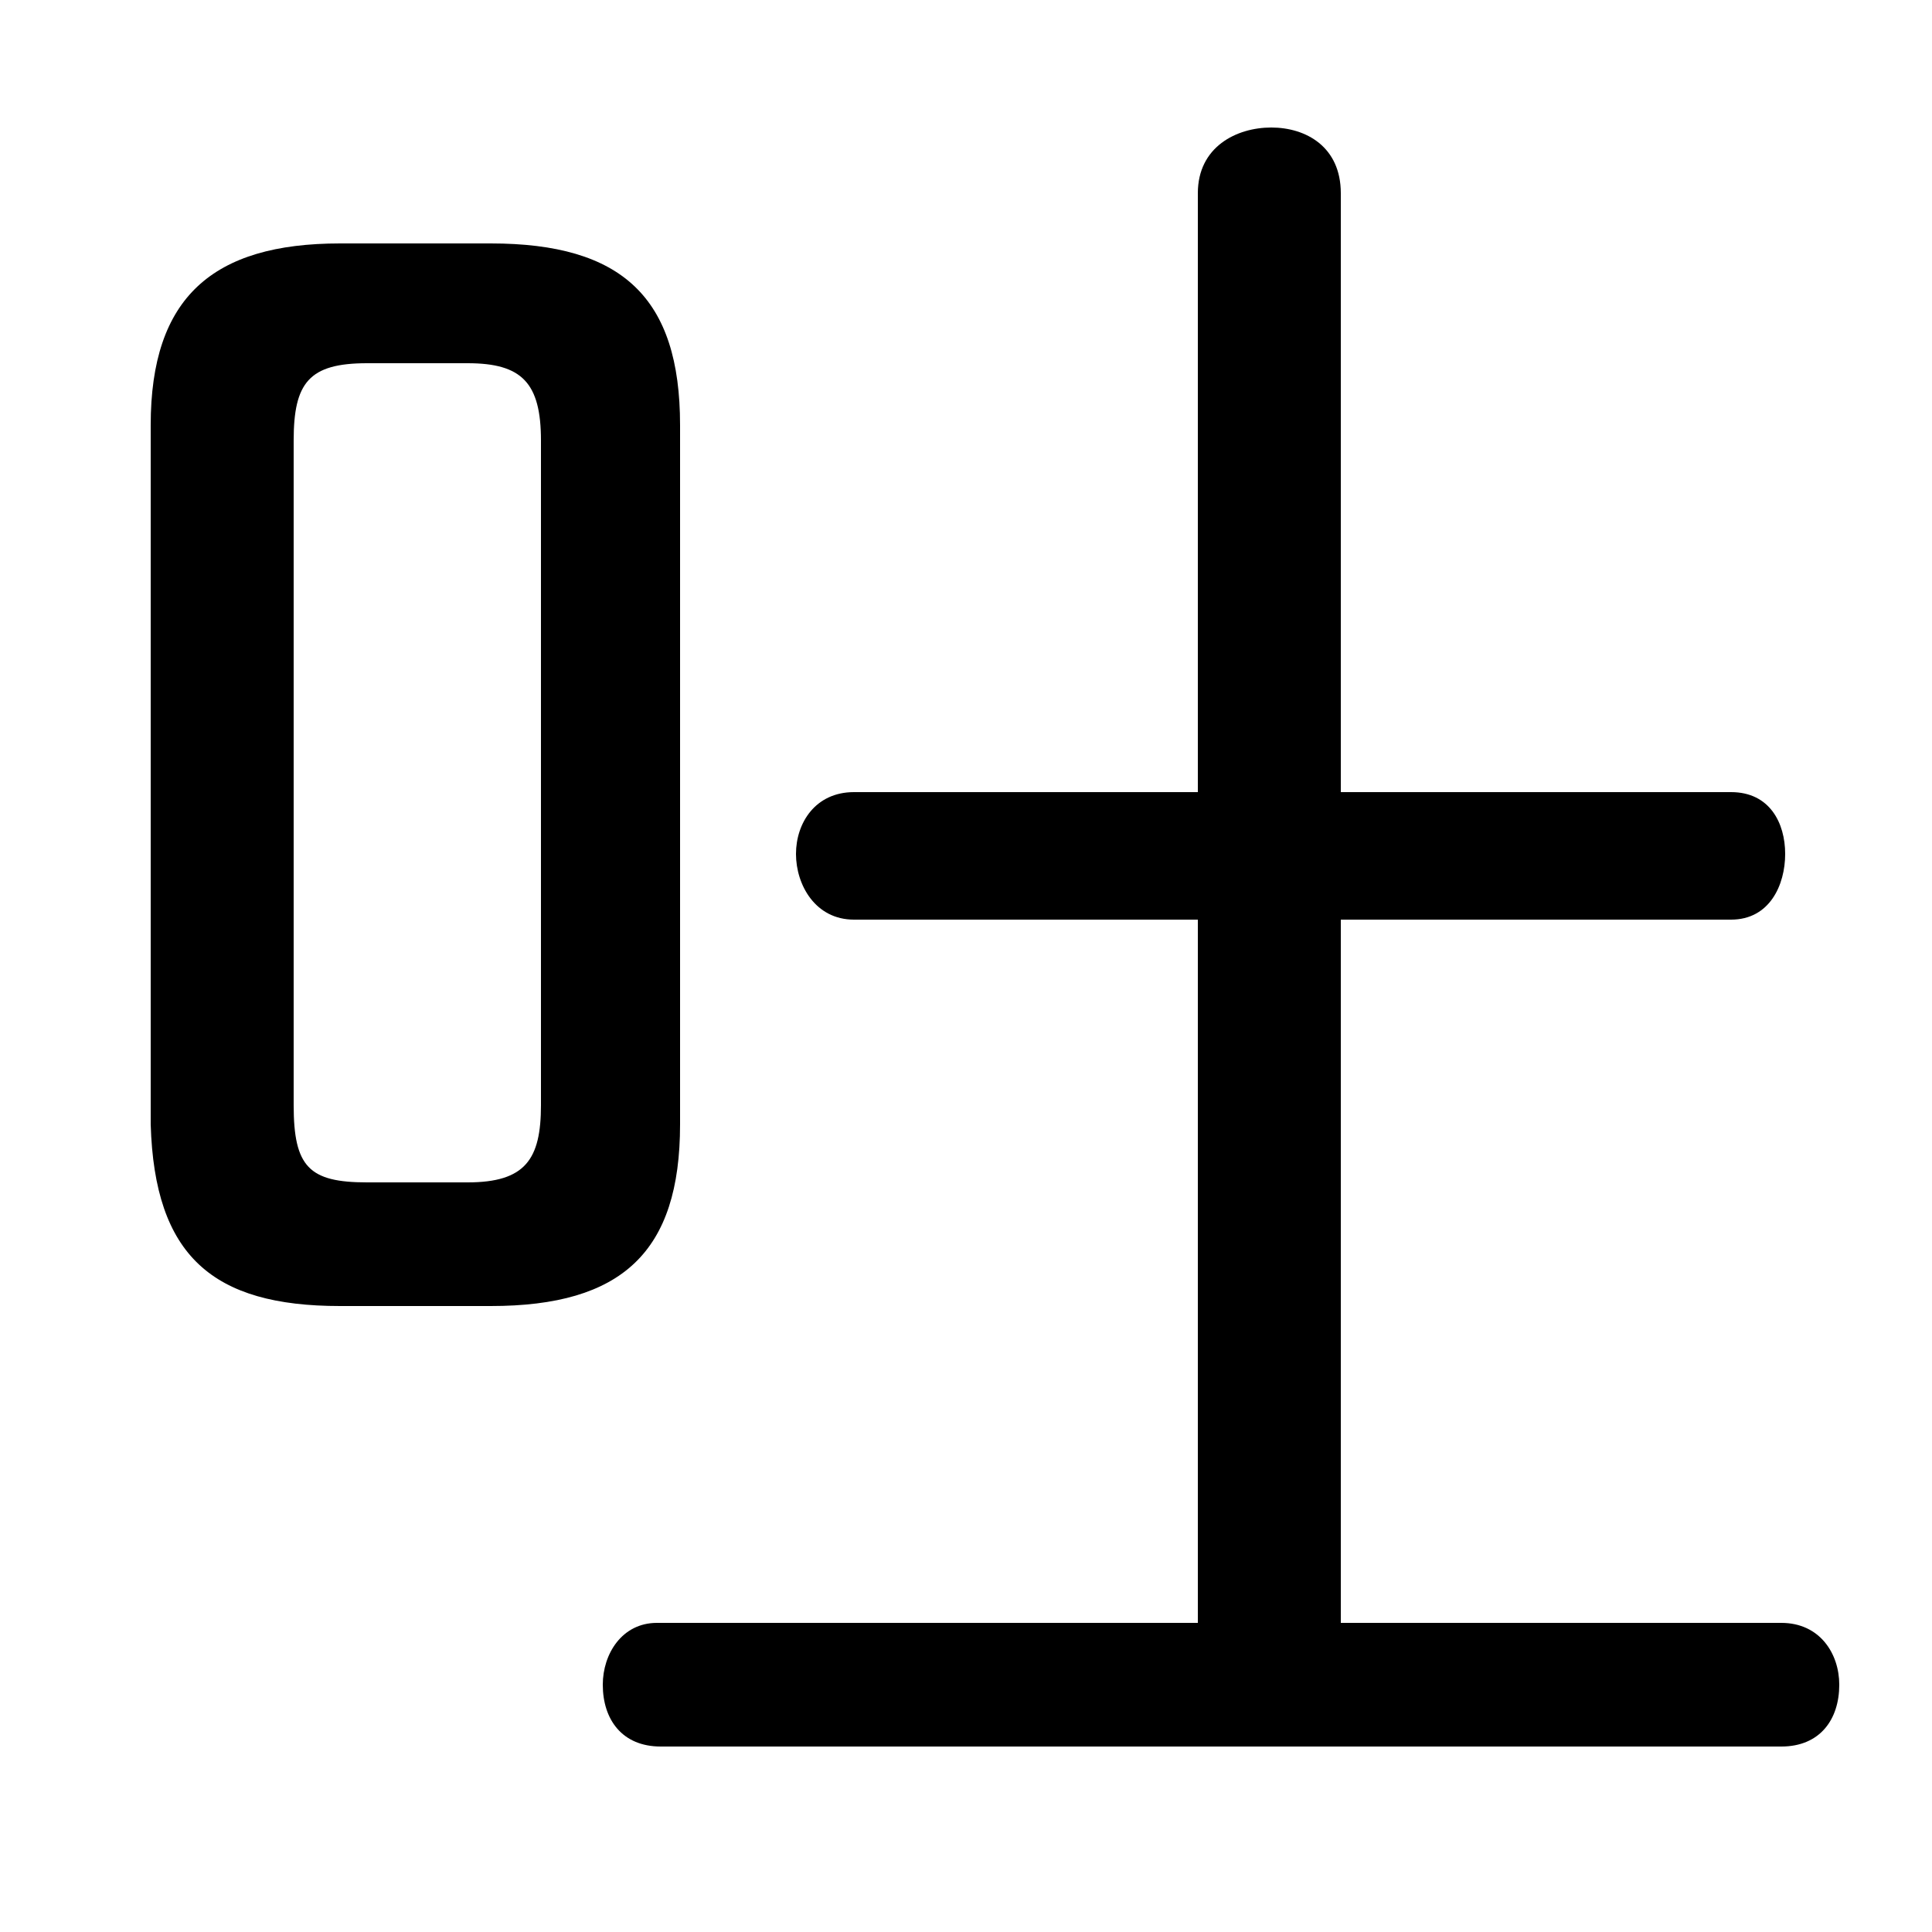 <svg xmlns="http://www.w3.org/2000/svg" viewBox="0 -44.0 50.0 50.0">
    <rect x="0" y="-44.0" width="50.0" height="50.0" fill="#808080" stroke="none"/>
    <g transform="scale(1, -1)">
        <!-- ボディの枠 -->
        <rect x="0" y="-6.0" width="50.0" height="50.0"
            stroke="white" fill="white"/>
        <!-- グリフ座標系の原点 -->
        <circle cx="0" cy="0" r="5" fill="white"/>
        <!-- グリフのアウトライン -->
        <g style="fill:black;stroke:#000000;stroke-width:0;stroke-linecap:round;stroke-linejoin:round;">
        <path d="M 12.7 10.2 C 16.1 10.2 17.6 11.6 17.6 14.9 L 17.6 33.0 C 17.6 36.3 16.1 37.7 12.7 37.7 L 8.8 37.7 C 5.5 37.7 3.9 36.3 3.9 33.0 L 3.9 14.9 C 4.0 11.5 5.5 10.2 8.8 10.2 Z M 9.5 13.4 C 8.0 13.4 7.6 13.8 7.6 15.4 L 7.6 32.6 C 7.6 34.1 8.0 34.6 9.5 34.6 L 12.1 34.6 C 13.5 34.6 14.0 34.1 14.0 32.6 L 14.0 15.4 C 14.0 14.0 13.6 13.4 12.1 13.4 Z M 34.7 2.0 L 34.7 20.2 L 44.8 20.2 C 45.8 20.2 46.2 21.1 46.2 21.9 C 46.2 22.7 45.8 23.5 44.8 23.5 L 34.7 23.5 L 34.7 39.0 C 34.7 40.2 33.8 40.7 32.9 40.7 C 32.0 40.7 31.0 40.2 31.0 39.0 L 31.0 23.5 L 22.1 23.5 C 21.1 23.5 20.6 22.7 20.6 21.9 C 20.6 21.1 21.1 20.2 22.1 20.2 L 31.0 20.2 L 31.0 2.0 L 17.0 2.0 C 16.1 2.0 15.6 1.2 15.6 0.4 C 15.6 -0.5 16.1 -1.2 17.1 -1.2 L 46.1 -1.2 C 47.1 -1.2 47.6 -0.5 47.6 0.4 C 47.6 1.2 47.1 2.0 46.1 2.0 Z"/>
    </g>
    </g>
</svg>
